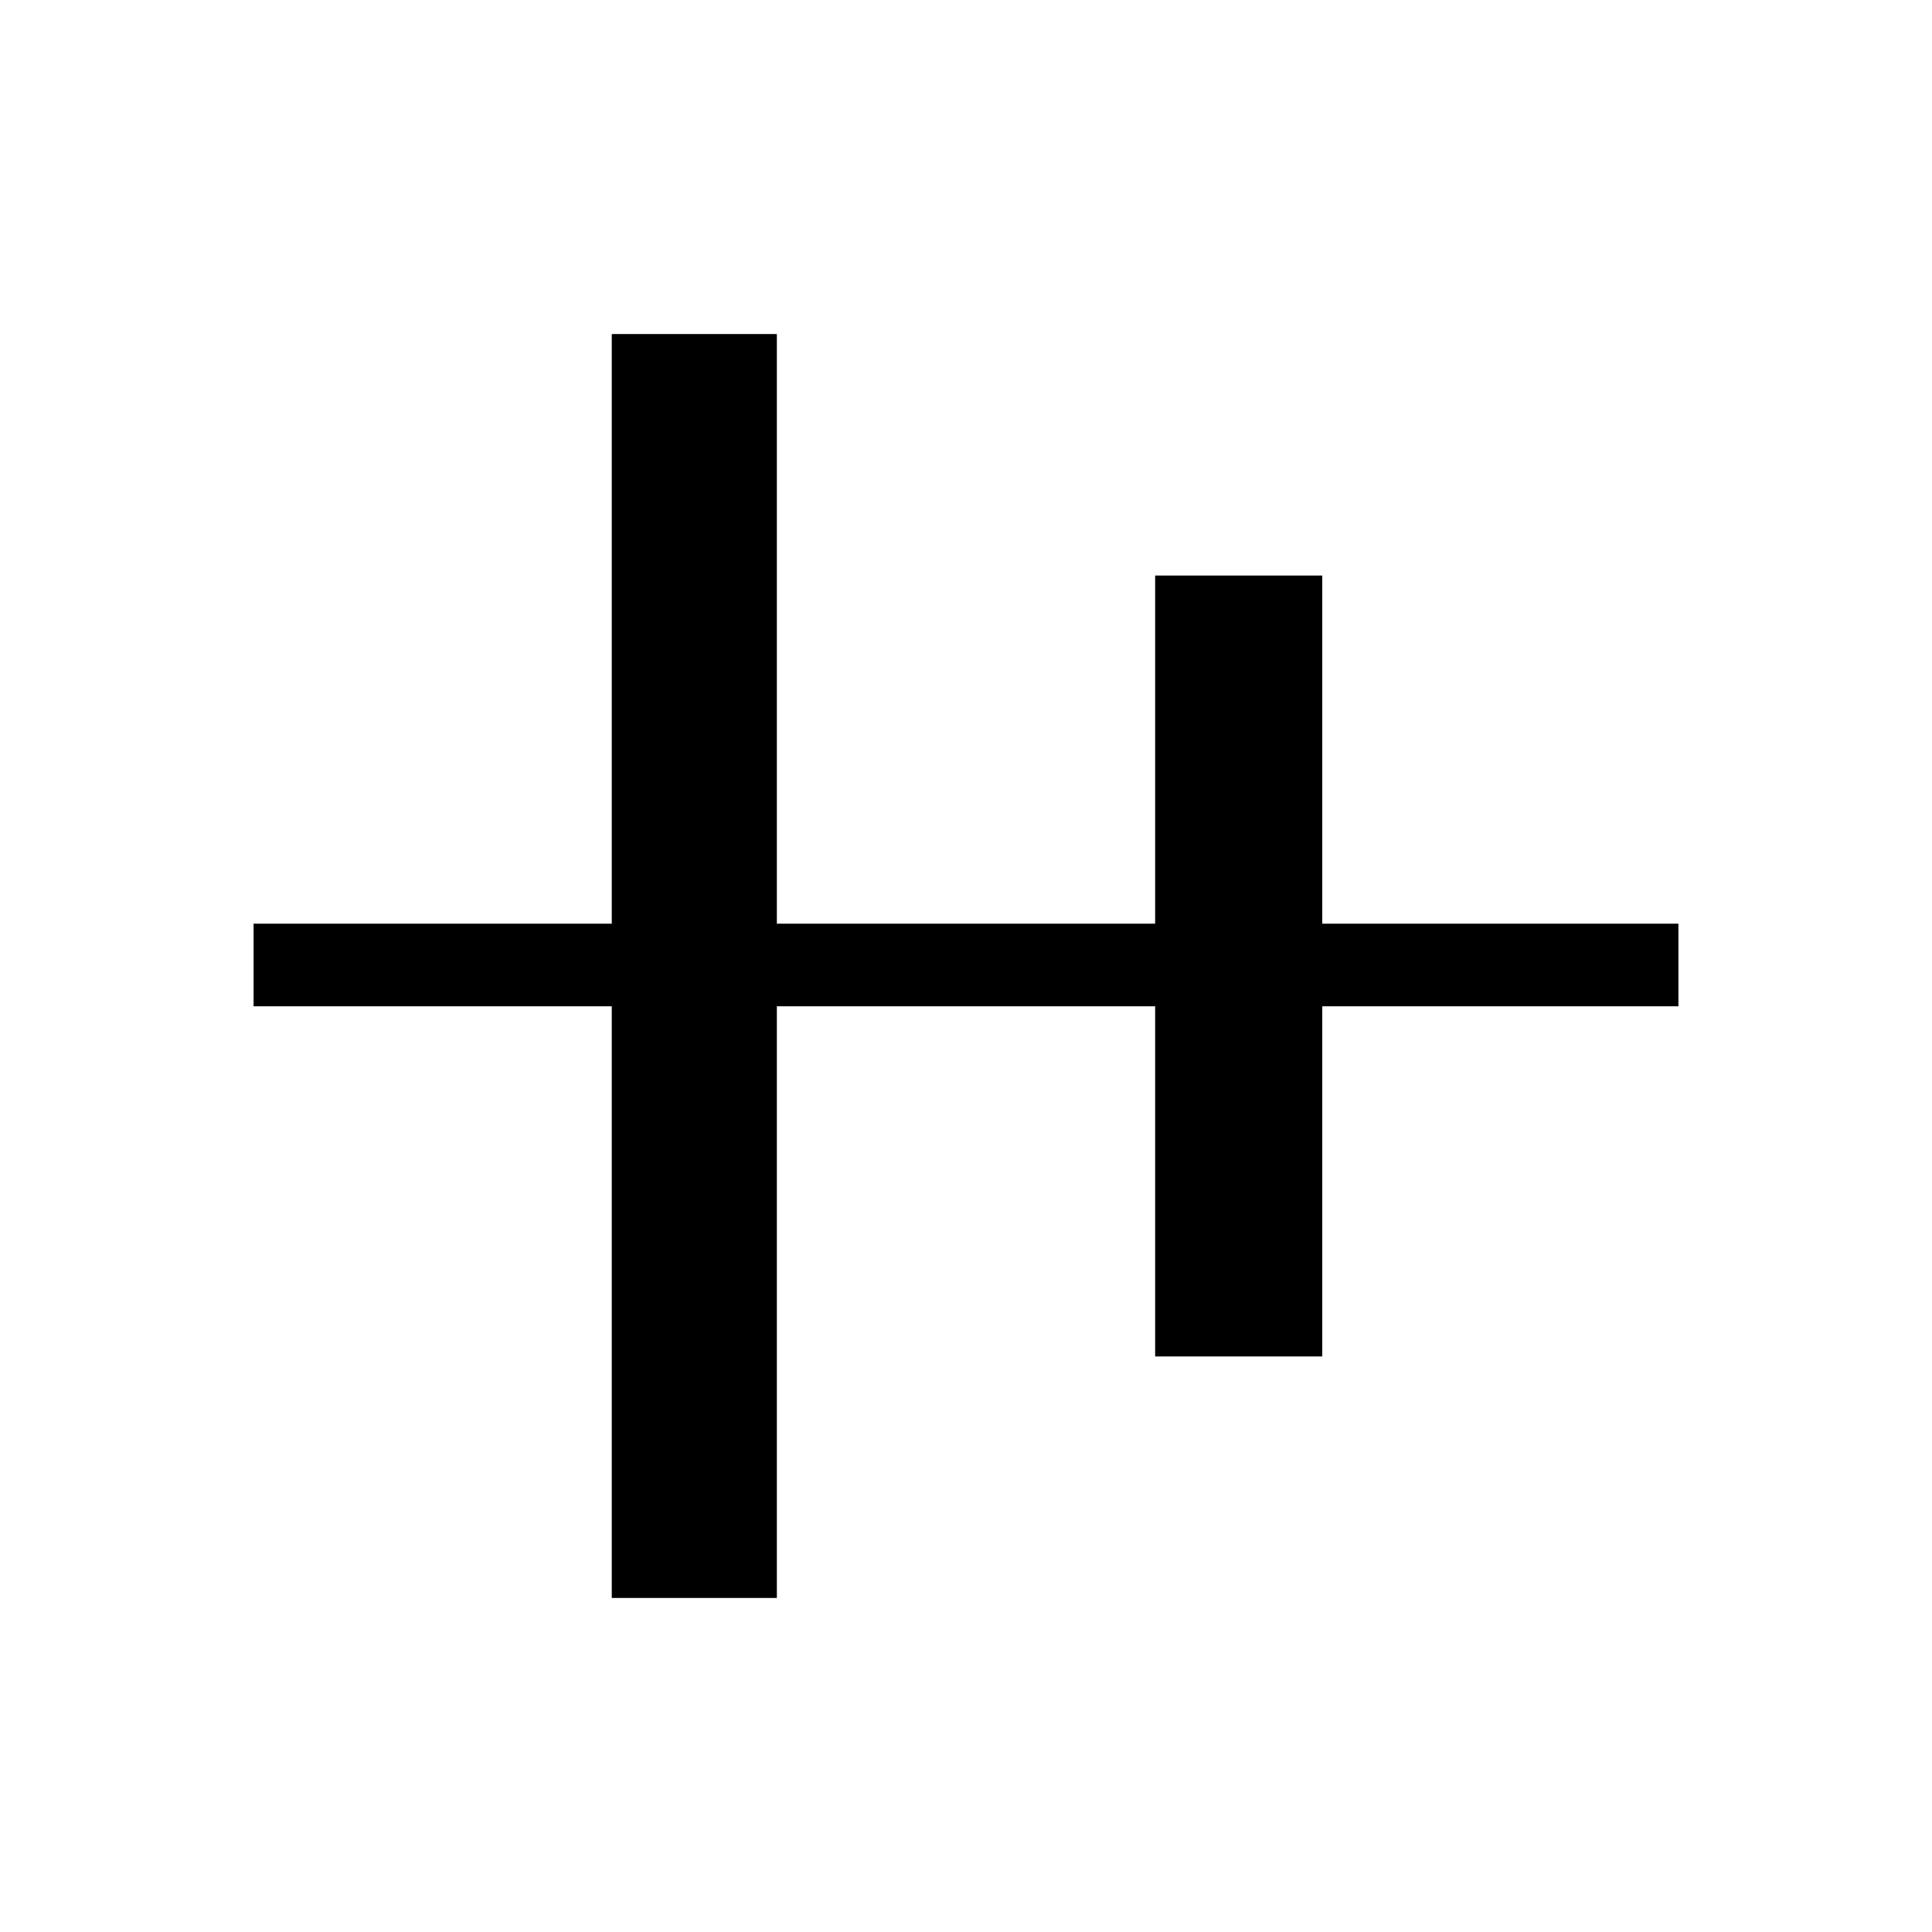 <svg xmlns="http://www.w3.org/2000/svg" height="20" width="20"><path d="M6.333 16.542V10.417H2.625V9.562H6.333V3.458H8.042V9.562H11.958V5.958H13.688V9.562H17.375V10.417H13.688V14.042H11.958V10.417H8.042V16.542Z"/></svg>
